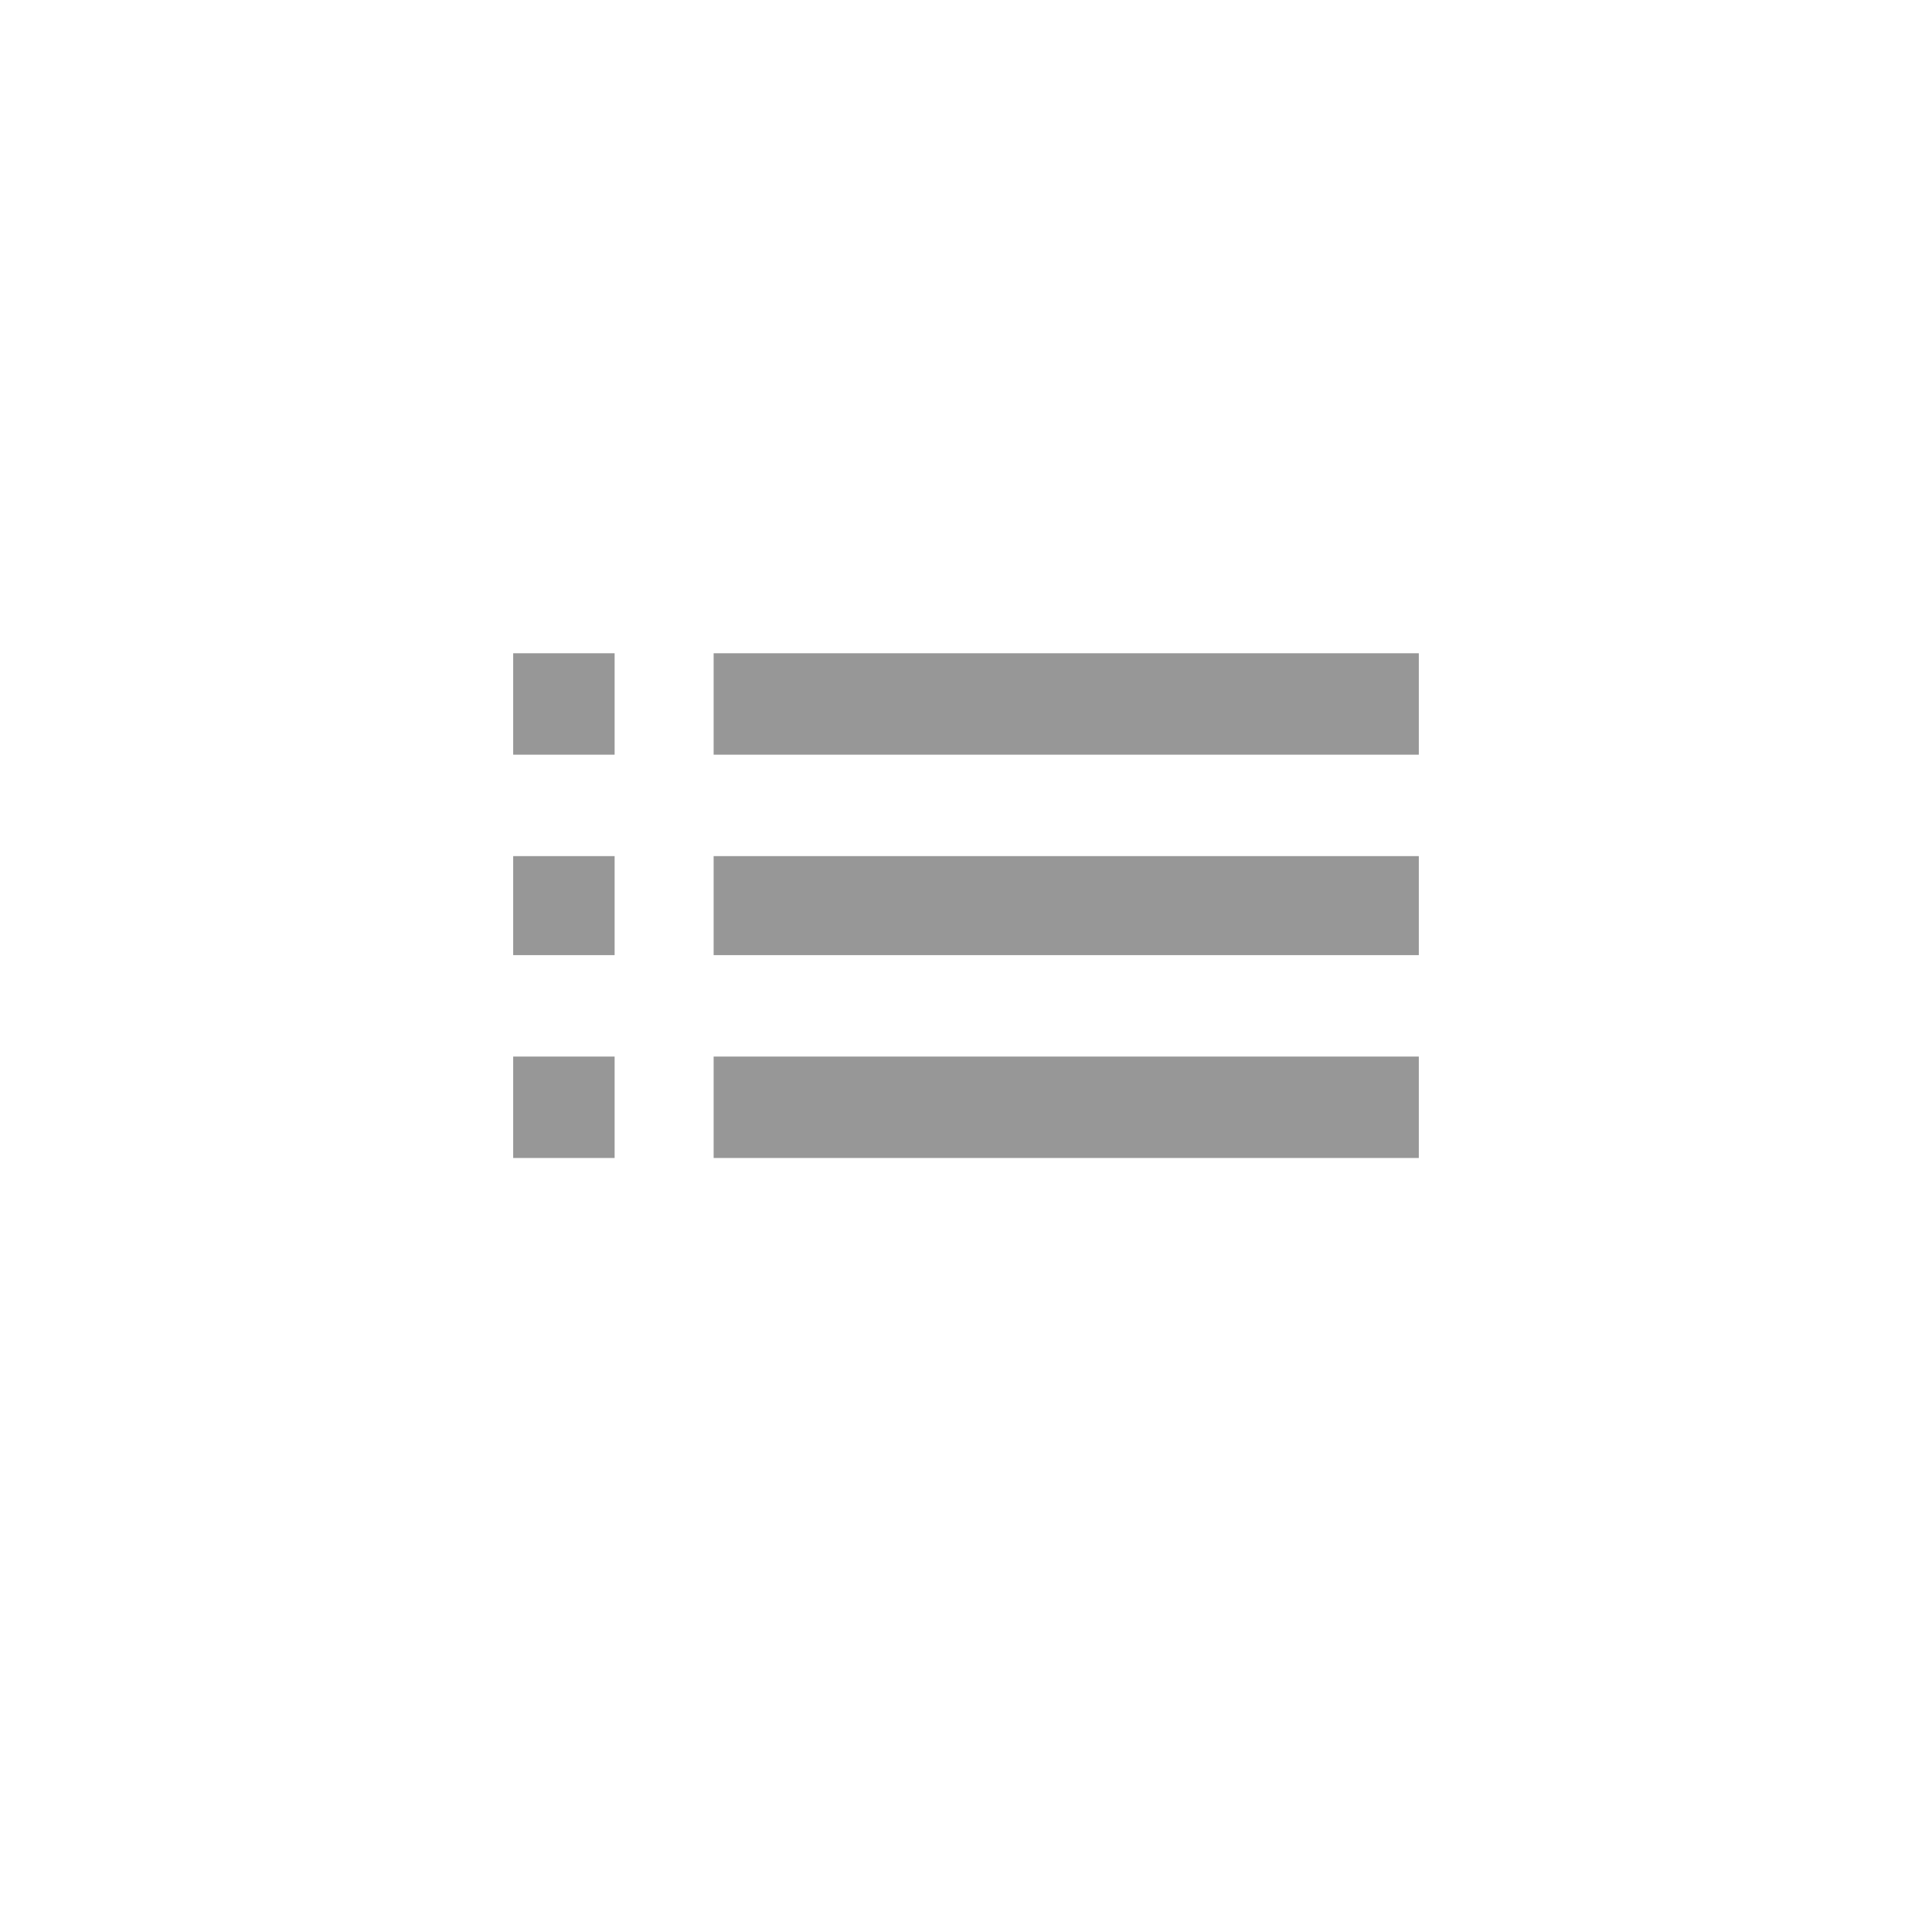 <svg width="32" height="32" viewBox="0 0 32 32" xmlns="http://www.w3.org/2000/svg"><title>VariableTypeTabs/Tab/Icon-list</title><path d="M11.82 10.82H23.5v1.68H11.82v-1.68zm0 8.36V17.5H23.5v1.68H11.82zm0-3.36v-1.64H23.5v1.64H11.82zM8.5 12.5v-1.68h1.68v1.68H8.5zm0 6.68V17.5h1.68v1.68H8.5zm0-3.36v-1.64h1.68v1.64H8.5z" fill="#979797" fill-rule="nonzero"/></svg>